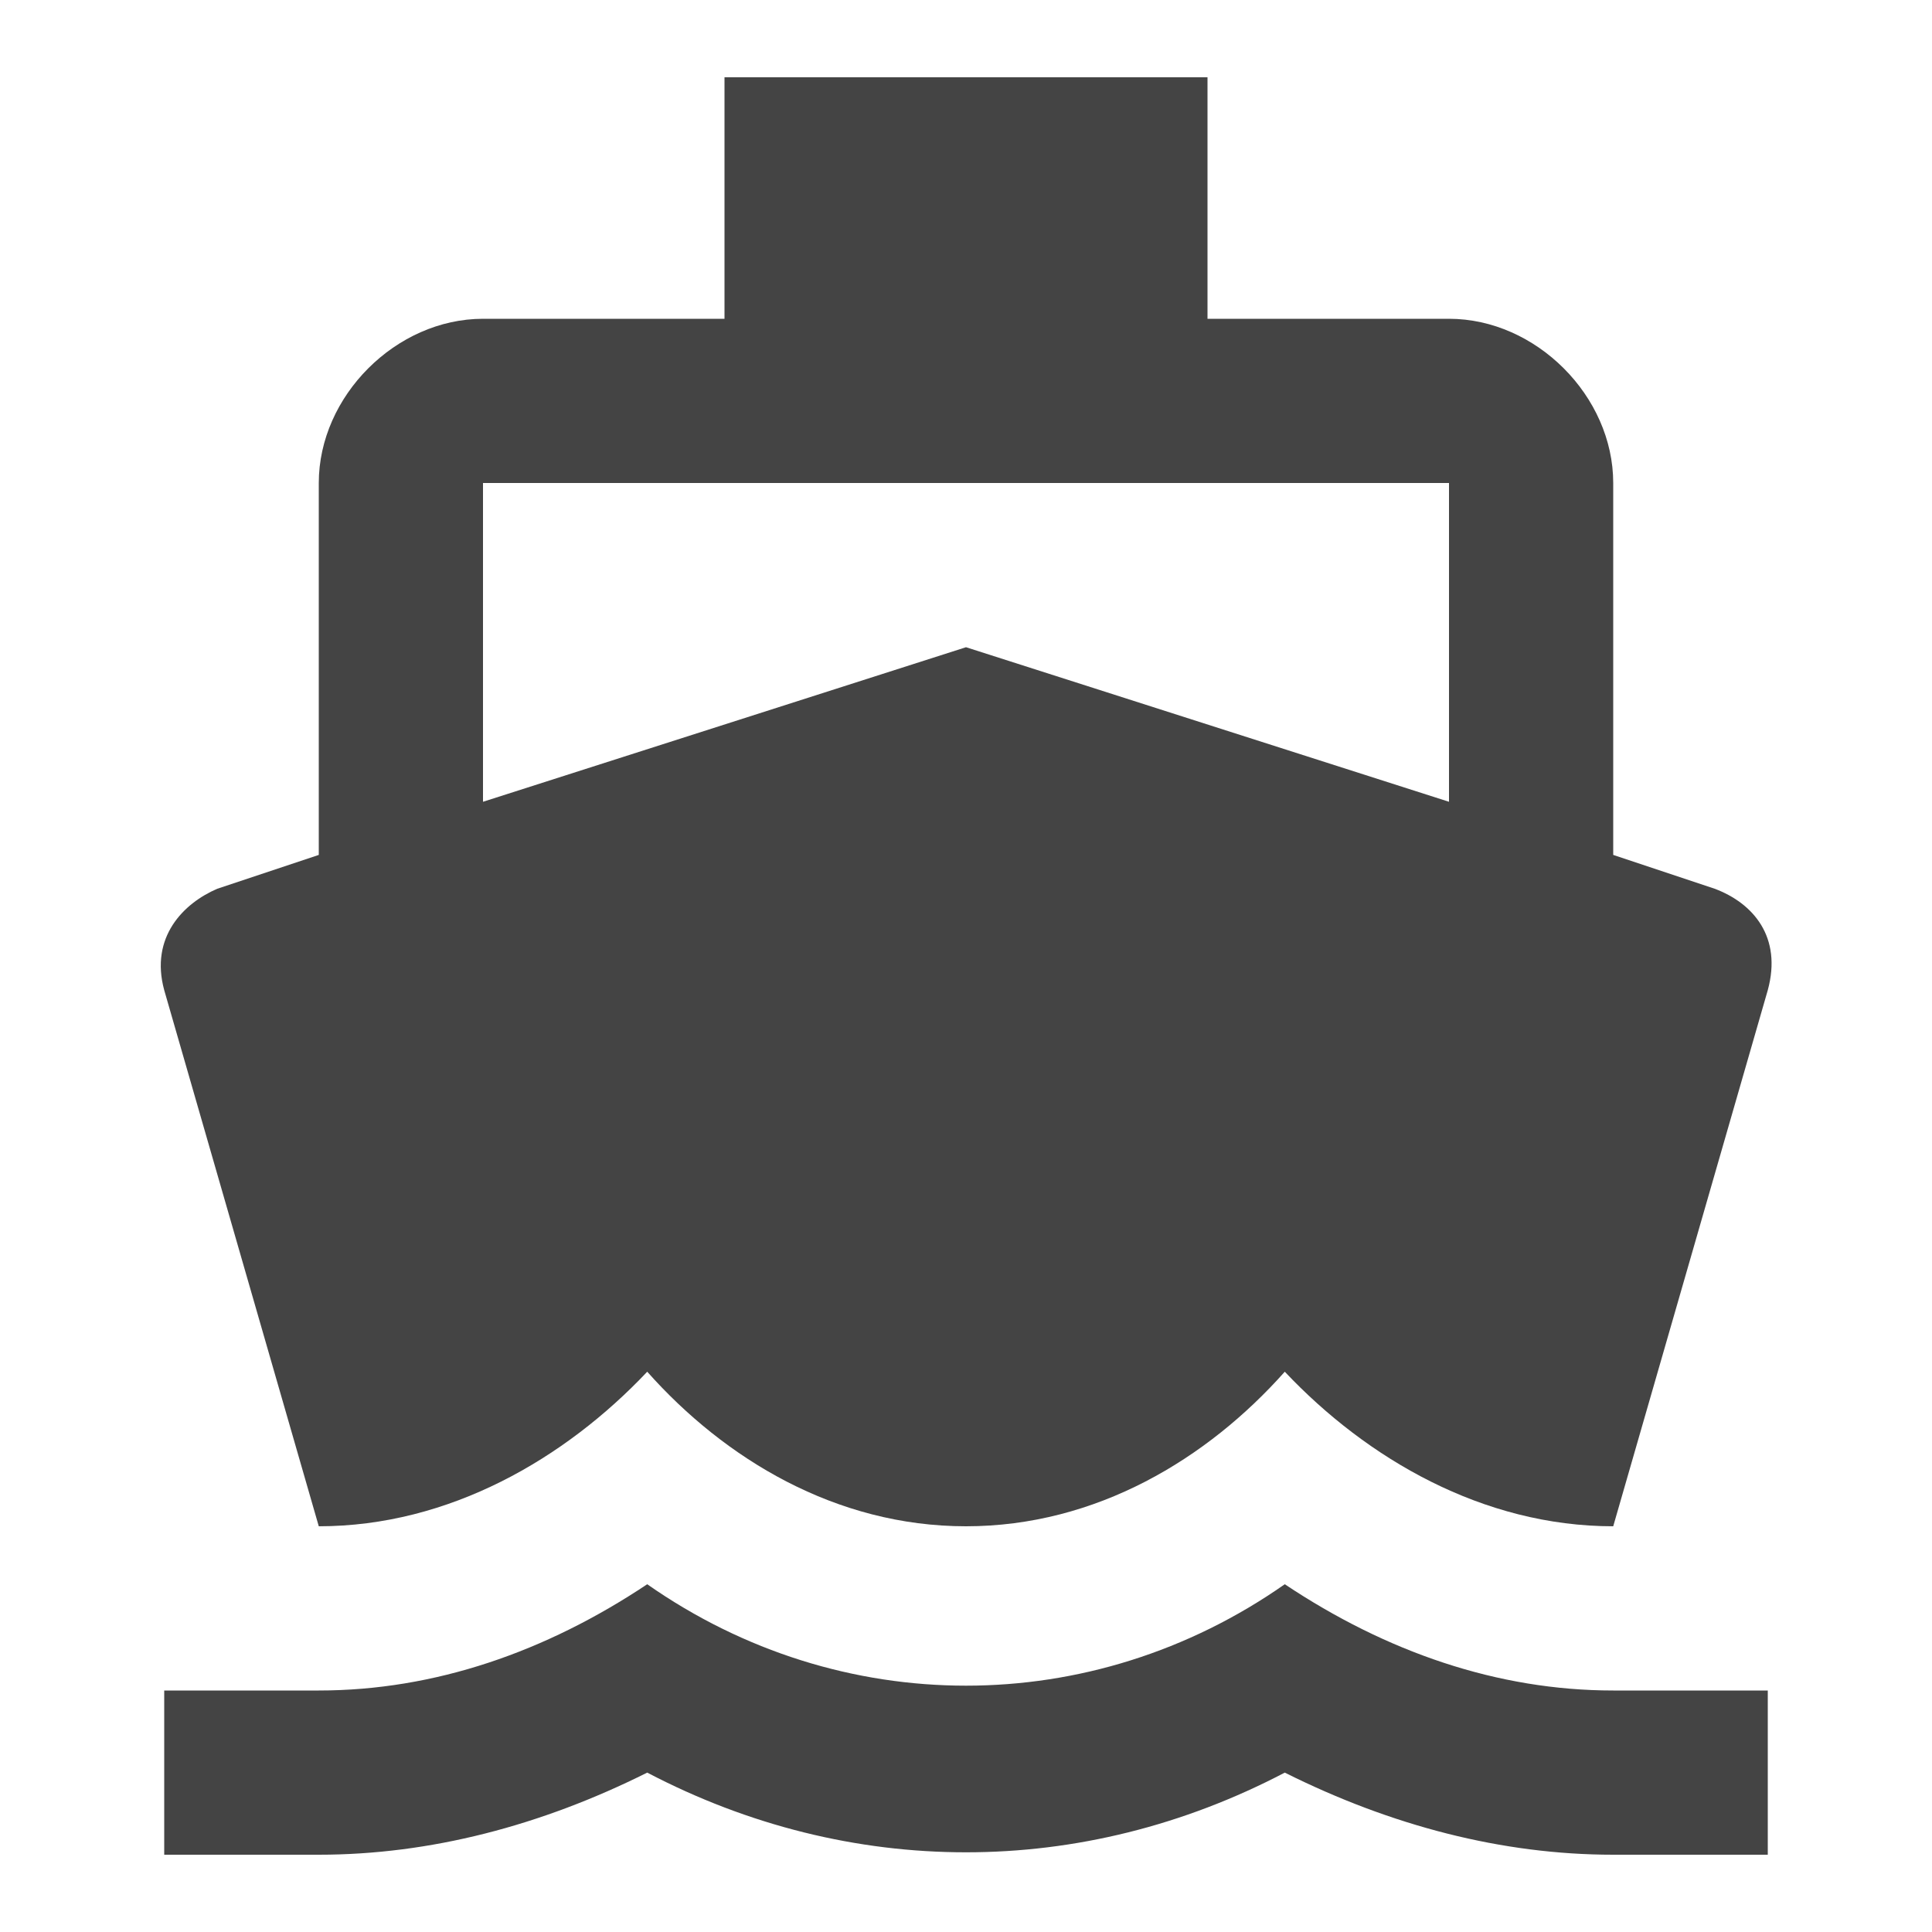<?xml version="1.0"?><svg xmlns="http://www.w3.org/2000/svg" width="40" height="40" viewBox="0 0 40 40"><path fill="#444" d="m10 10v6.6l10-3.2 10 3.2v-6.6h-20z m-3.4 21.6l-3.2-11.1c-0.3-1.1 0.4-1.8 1.1-2.1l2.1-0.7v-7.7c0-1.8 1.6-3.4 3.4-3.4h5v-5h10v5h5c1.8 0 3.4 1.6 3.4 3.4v7.7l2.1 0.7c0.8 0.3 1.4 1 1.1 2.1l-3.2 11.1h0c-2.7 0-5.1-1.4-6.8-3.2-1.6 1.8-3.9 3.2-6.6 3.2s-5-1.4-6.6-3.2c-1.7 1.8-4.1 3.2-6.8 3.2h0z m26.8 3.4h3.2v3.4h-3.2c-2.3 0-4.6-0.6-6.8-1.7-4.2 2.2-9 2.2-13.2 0-2.2 1.1-4.5 1.7-6.8 1.7h-3.2v-3.4h3.2c2.4 0 4.7-0.8 6.8-2.2 4 2.8 9.2 2.8 13.2 0 2.1 1.4 4.4 2.2 6.8 2.2z"></path></svg>